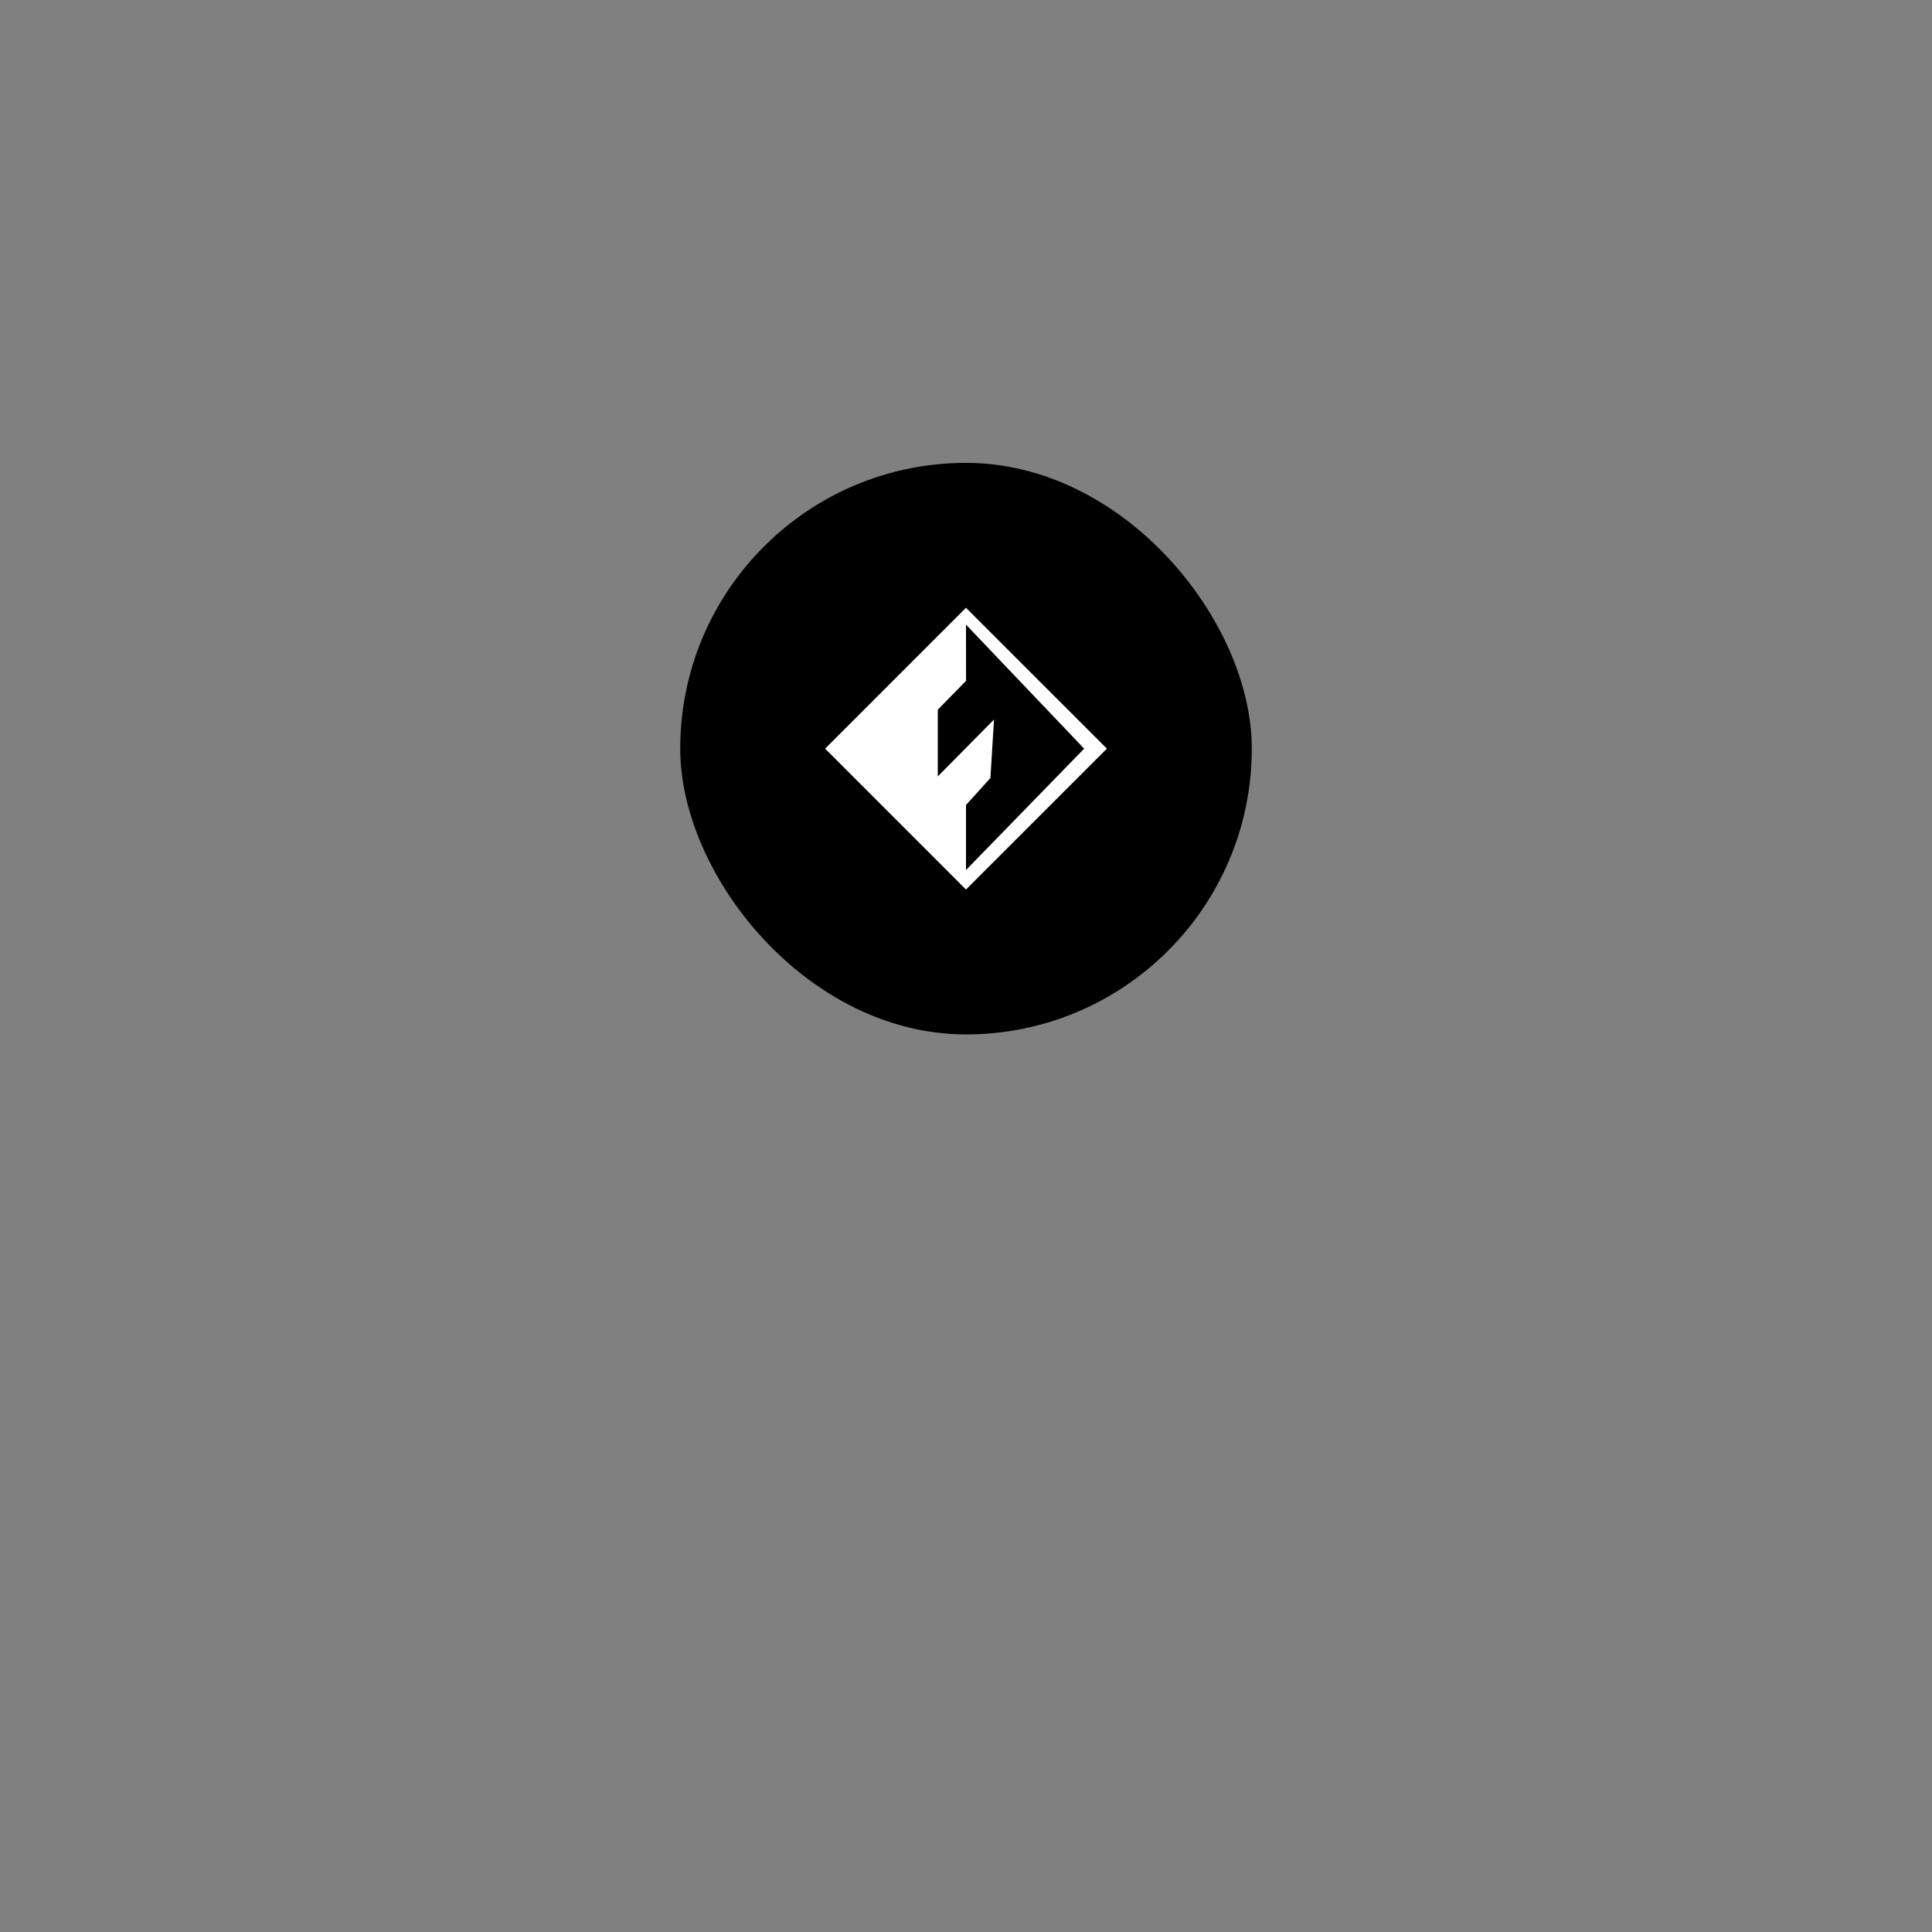<svg width="480" height="480" viewBox="0 0 480 480" fill="none" xmlns="http://www.w3.org/2000/svg" xmlns:xlink="http://www.w3.org/1999/xlink">
	<rect x="0" y="0" width="480" height="480" fill="#808080" stroke="none"/>
	<desc>
			Created with Pixso.
	</desc>
	<defs>
		<clipPath id="clip10_211">
			<rect id="logo" width="480" height="480" fill="white" fill-opacity="0"/>
		</clipPath>
	</defs>
	<g clip-path="url(#clip10_211)">
		<rect id="Rectangle 260" x="169" y="115" rx="71" width="142" height="142" fill="#000000" fill-opacity="1"/>
		<path id="Subtract" d="M239.994 151L205 186L239.994 221L275 186L239.994 151ZM232.99 192.902L246.958 178.77L246.065 193.289L240 200.004L240 216.16L269.355 186L240 155.191L240.01 169.145L232.99 176.32L232.99 192.902Z" clip-rule="evenodd" fill="#FFFFFF" fill-opacity="1" fill-rule="evenodd"/>
	</g>
</svg>
